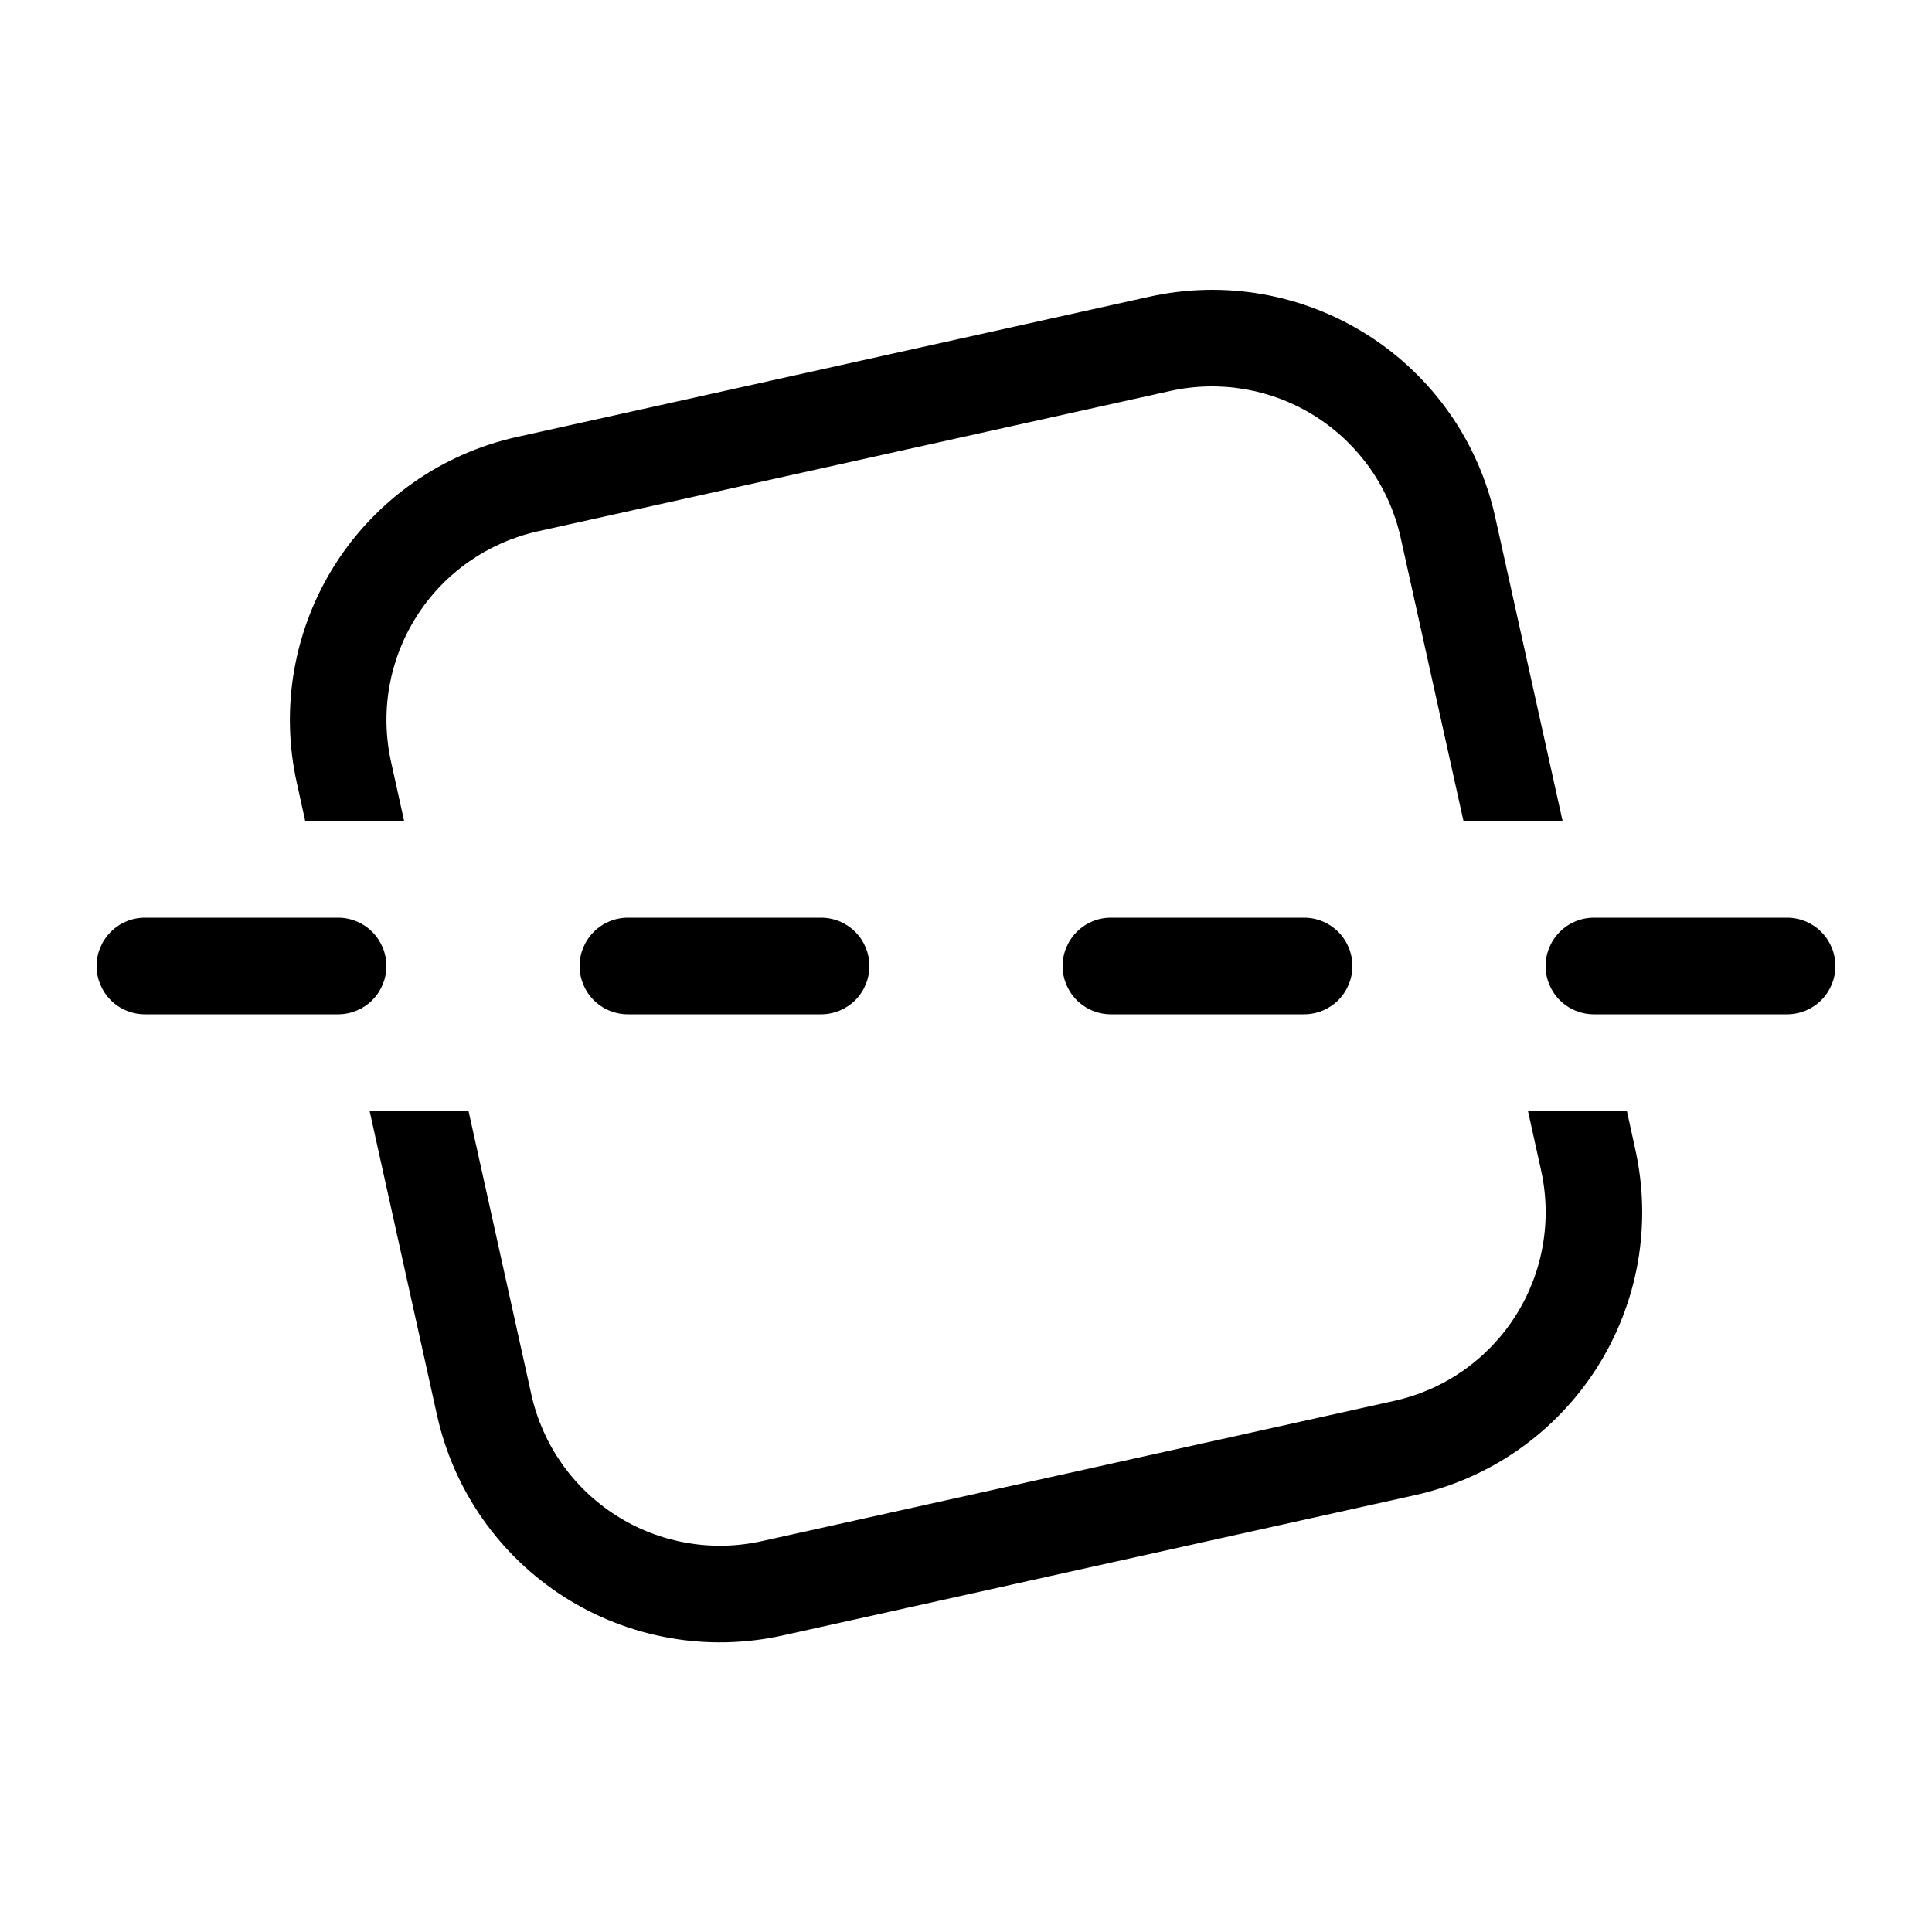 <svg class="small-icon-size" width="30" height="30" viewBox="0 0 30 30" fill="currentColor" xmlns="http://www.w3.org/2000/svg">
<path d="M4.608 12.152C4.48 11.575 4.467 10.978 4.57 10.396C4.673 9.814 4.889 9.258 5.206 8.76C5.524 8.262 5.937 7.831 6.421 7.492C6.905 7.153 7.451 6.913 8.028 6.785L17.849 4.607C18.426 4.479 19.022 4.466 19.604 4.568C20.186 4.671 20.743 4.887 21.241 5.205C21.74 5.522 22.171 5.935 22.51 6.419C22.849 6.903 23.089 7.45 23.217 8.027L24.264 12.75H22.725L21.75 8.351C21.578 7.574 21.104 6.898 20.433 6.47C19.762 6.042 18.949 5.899 18.172 6.071L8.352 8.25C7.967 8.336 7.603 8.496 7.28 8.722C6.957 8.948 6.682 9.235 6.471 9.568C6.259 9.9 6.115 10.271 6.046 10.659C5.978 11.047 5.987 11.445 6.072 11.829L6.276 12.752H4.74L4.608 12.152ZM23.726 17.25H25.262L25.393 17.849C25.521 18.426 25.534 19.022 25.432 19.604C25.329 20.186 25.113 20.742 24.795 21.241C24.477 21.739 24.065 22.17 23.581 22.509C23.097 22.848 22.55 23.088 21.974 23.216L12.155 25.395C11.577 25.523 10.981 25.537 10.399 25.434C9.816 25.331 9.26 25.115 8.762 24.798C8.263 24.48 7.832 24.067 7.493 23.583C7.154 23.099 6.914 22.552 6.786 21.975L5.739 17.25H7.275L8.25 21.651C8.422 22.428 8.896 23.105 9.567 23.532C10.238 23.96 11.051 24.103 11.828 23.931L21.649 21.753C22.034 21.668 22.398 21.508 22.721 21.282C23.044 21.056 23.319 20.769 23.531 20.436C23.743 20.104 23.887 19.733 23.955 19.345C24.024 18.957 24.015 18.559 23.93 18.174L23.726 17.25ZM1.5 15C1.5 14.802 1.579 14.611 1.72 14.47C1.86 14.329 2.051 14.25 2.25 14.25H5.25C5.449 14.25 5.64 14.329 5.78 14.47C5.921 14.611 6 14.802 6 15C6 15.199 5.921 15.39 5.78 15.531C5.64 15.671 5.449 15.75 5.25 15.75H2.25C2.051 15.75 1.86 15.671 1.72 15.531C1.579 15.39 1.5 15.199 1.5 15ZM9 15C9 14.802 9.079 14.611 9.22 14.47C9.36 14.329 9.551 14.25 9.75 14.25H12.75C12.949 14.25 13.14 14.329 13.28 14.47C13.421 14.611 13.5 14.802 13.5 15C13.5 15.199 13.421 15.39 13.28 15.531C13.14 15.671 12.949 15.75 12.75 15.75H9.75C9.551 15.75 9.36 15.671 9.22 15.531C9.079 15.39 9 15.199 9 15ZM17.25 14.25C17.051 14.25 16.86 14.329 16.72 14.47C16.579 14.611 16.5 14.802 16.5 15C16.5 15.199 16.579 15.39 16.72 15.531C16.86 15.671 17.051 15.75 17.25 15.75H20.25C20.449 15.75 20.64 15.671 20.78 15.531C20.921 15.39 21 15.199 21 15C21 14.802 20.921 14.611 20.78 14.47C20.64 14.329 20.449 14.25 20.25 14.25H17.25ZM24 15C24 14.802 24.079 14.611 24.22 14.47C24.36 14.329 24.551 14.25 24.75 14.25H27.75C27.949 14.25 28.14 14.329 28.28 14.47C28.421 14.611 28.5 14.802 28.5 15C28.5 15.199 28.421 15.39 28.28 15.531C28.14 15.671 27.949 15.75 27.75 15.75H24.75C24.551 15.75 24.36 15.671 24.22 15.531C24.079 15.39 24 15.199 24 15Z" fill="currentColor"/>
</svg>
